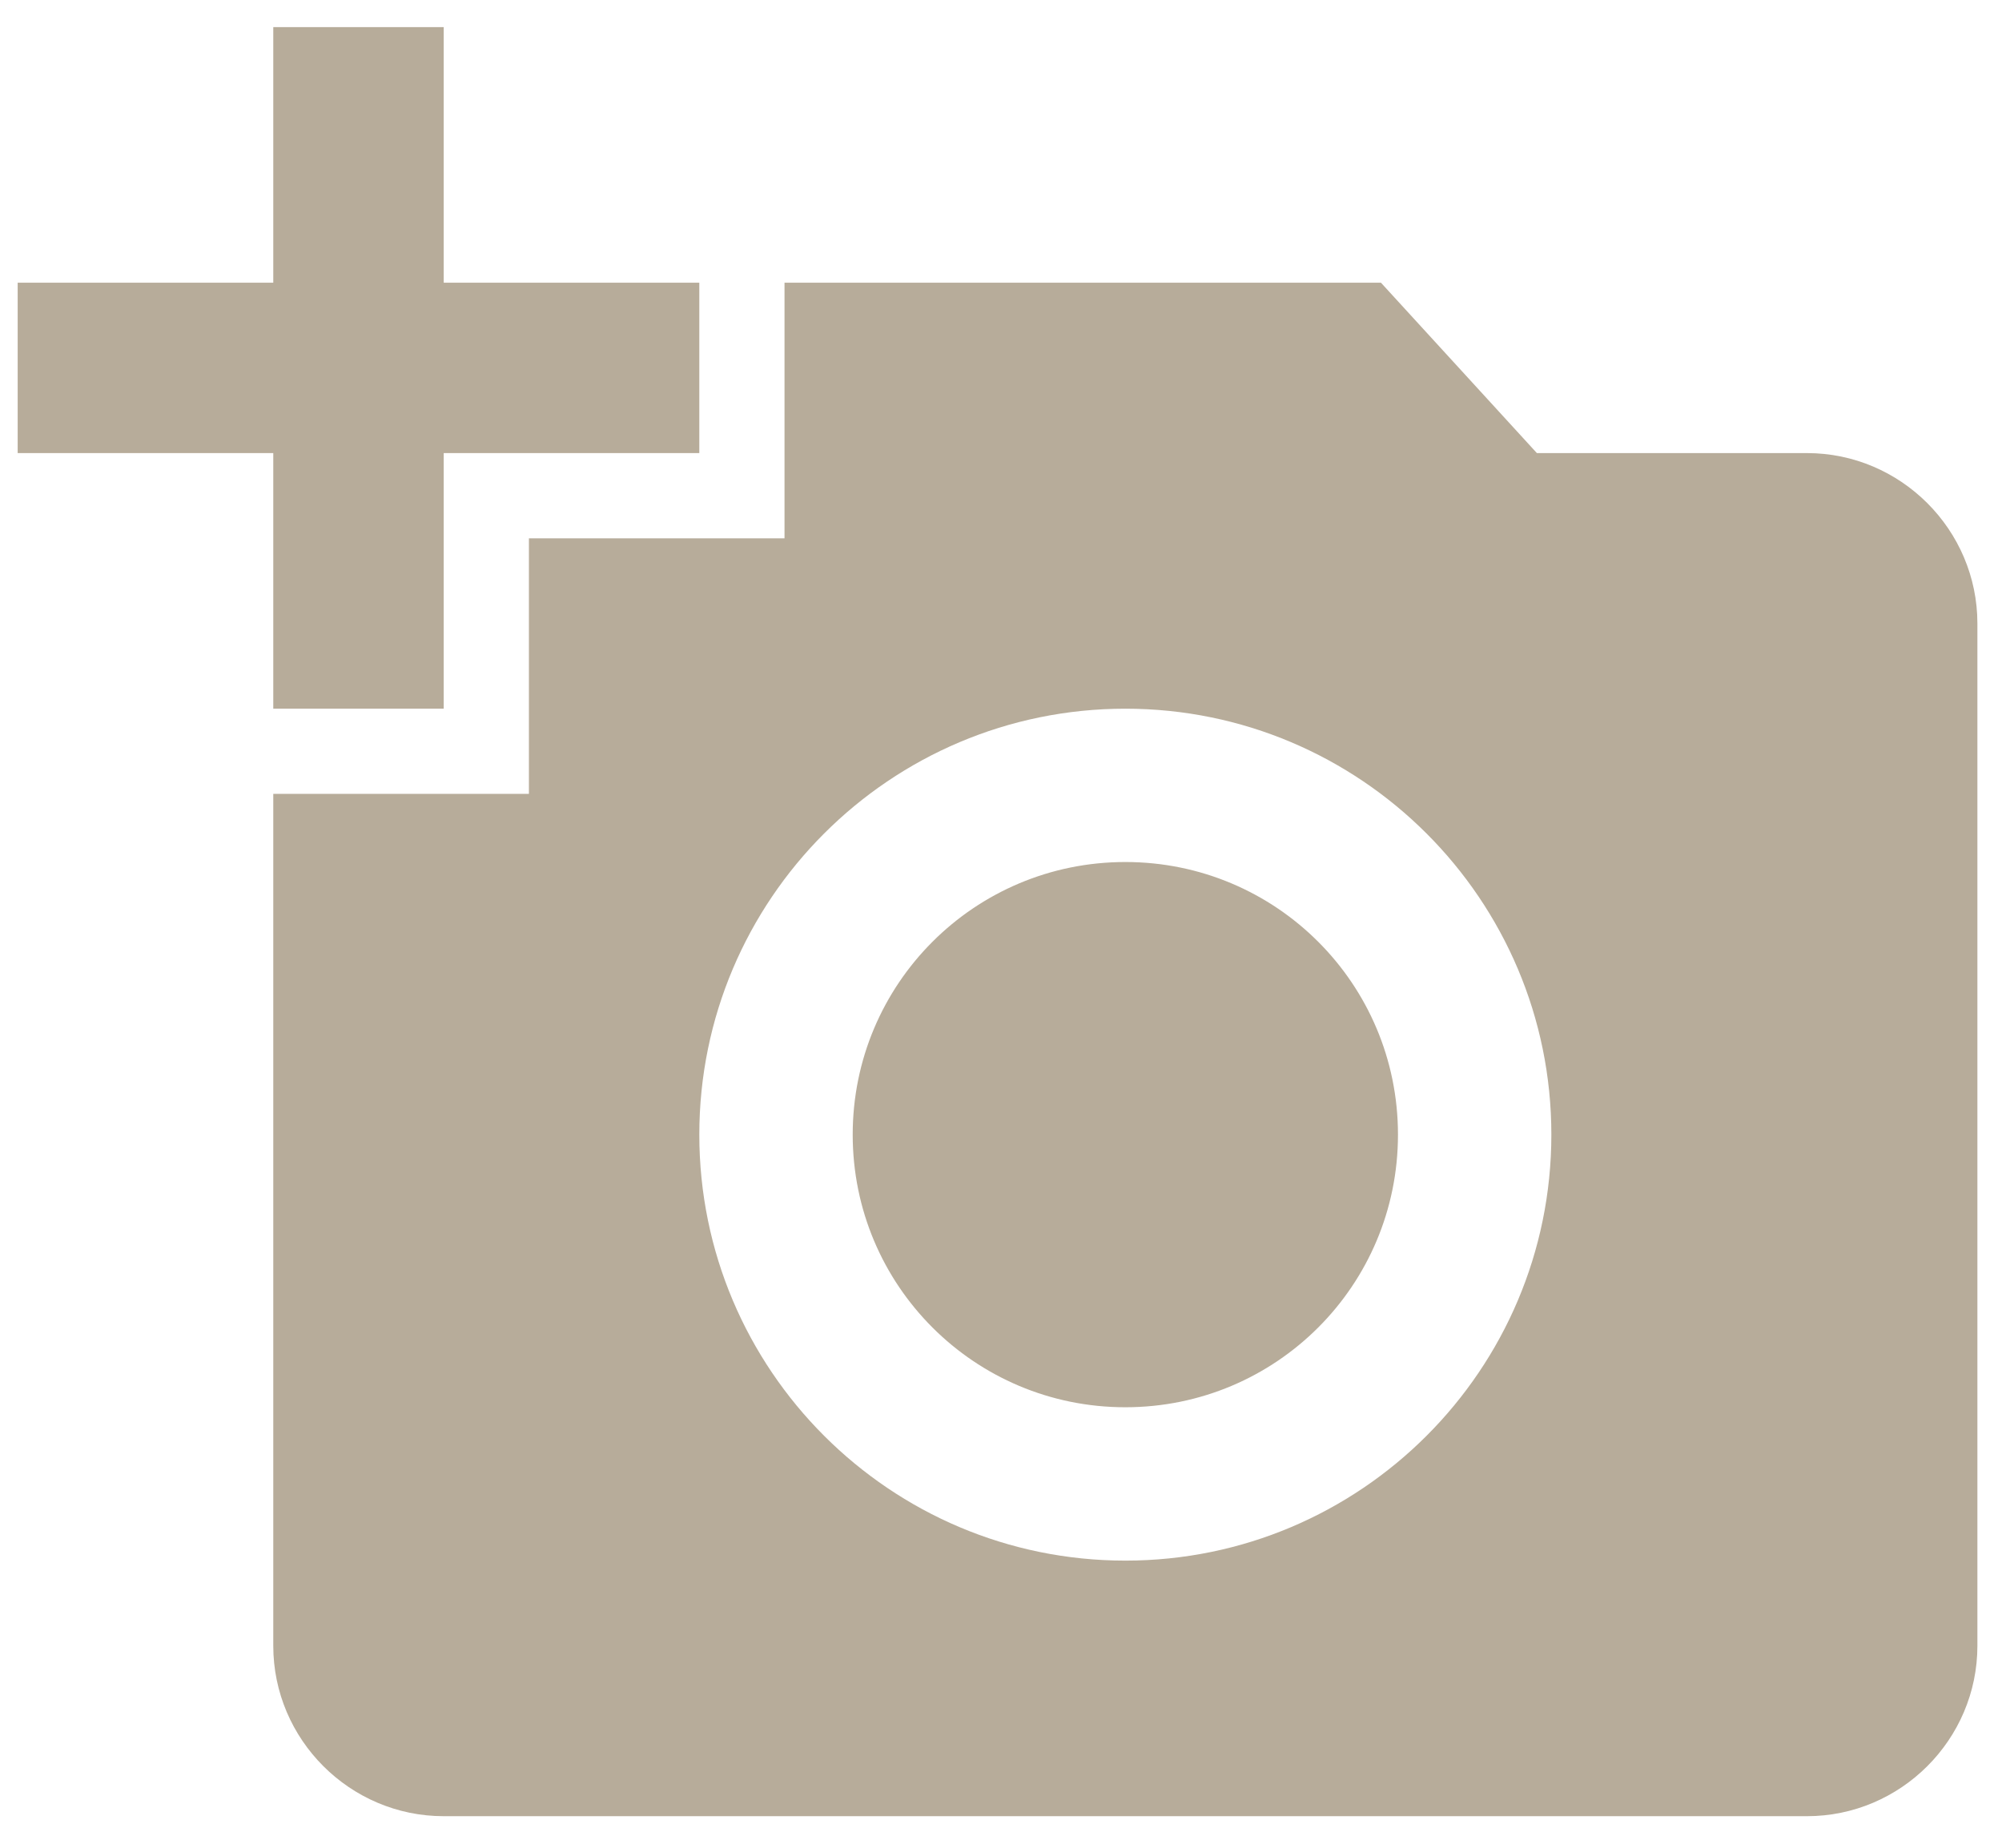<?xml version="1.0" encoding="UTF-8"?>
<svg width="52px" height="48px" viewBox="0 0 52 48" version="1.1" xmlns="http://www.w3.org/2000/svg" xmlns:xlink="http://www.w3.org/1999/xlink">
    <title>Shape</title>
    <g id="MVP" stroke="none" stroke-width="1" fill="none" fill-rule="evenodd">
        <g id="Registro-2/3" transform="translate(-179, -263)" fill="#B7AC9A" fill-rule="nonzero">
            <path d="M186.098,270.344 L186.098,263.705 L190.525,263.705 L190.525,270.344 L197.164,270.344 L197.164,274.77 L190.525,274.77 L190.525,281.41 L186.098,281.41 L186.098,274.77 L179.459,274.77 L179.459,270.344 L186.098,270.344 Z M192.738,283.623 L192.738,276.984 L199.377,276.984 L199.377,270.344 L214.869,270.344 L218.919,274.77 L225.934,274.77 C228.369,274.77 230.361,276.762 230.361,279.197 L230.361,305.754 C230.361,308.189 228.369,310.18 225.934,310.18 L190.525,310.18 C188.09,310.18 186.098,308.189 186.098,305.754 L186.098,283.623 L192.738,283.623 Z M208.23,303.541 C214.338,303.541 219.295,298.584 219.295,292.475 C219.295,286.367 214.338,281.41 208.23,281.41 C202.121,281.41 197.164,286.367 197.164,292.475 C197.164,298.584 202.121,303.541 208.23,303.541 Z M201.148,292.475 C201.148,296.393 204.312,299.557 208.23,299.557 C212.147,299.557 215.311,296.393 215.311,292.475 C215.311,288.558 212.147,285.393 208.23,285.393 C204.312,285.393 201.148,288.558 201.148,292.475 Z" id="Shape"></path>
        </g>
    </g>
</svg>